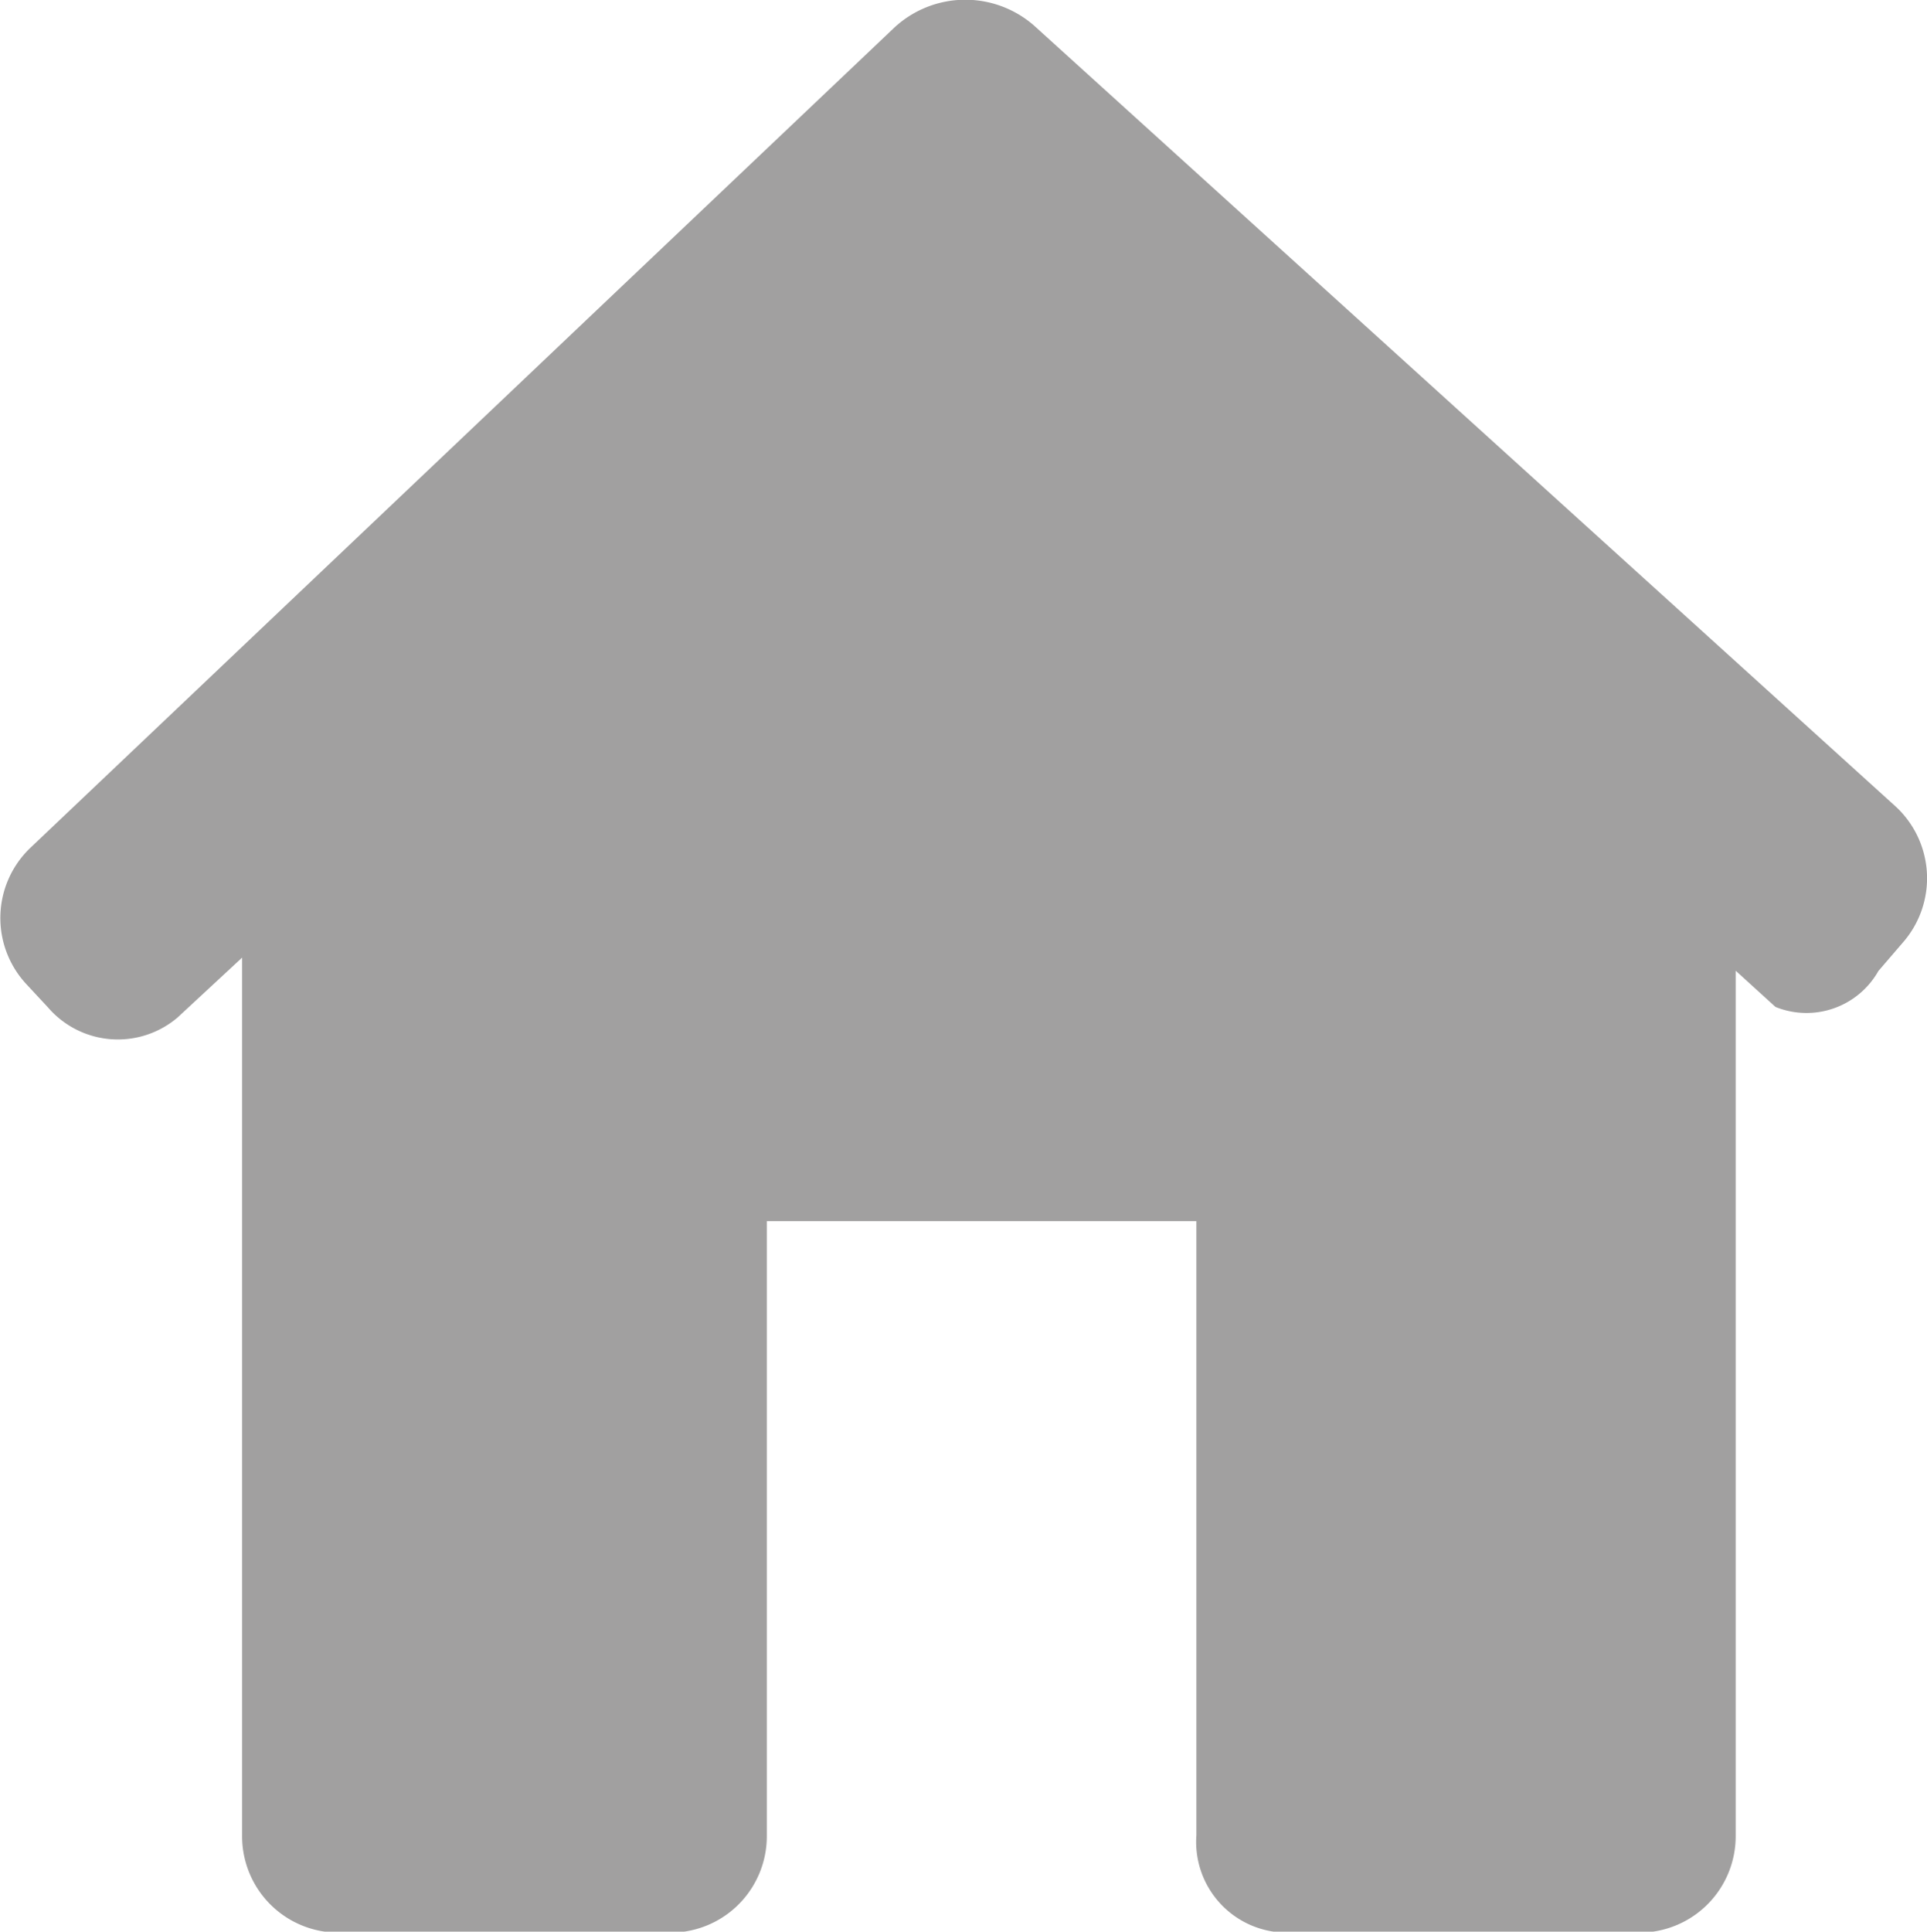 <svg xmlns="http://www.w3.org/2000/svg" width="14" height="14.031" viewBox="0 0 14 14.031">
  <defs>
    <style>
      .cls-1 {
        fill: #a1a0a0;
        fill-rule: evenodd;
      }
    </style>
  </defs>
  <path id="Фигура_22" data-name="Фигура 22" class="cls-1" d="M213.825,88.815a0.709,0.709,0,0,0-.054-0.989l-6.256-5.669a0.758,0.758,0,0,0-1.017.012l-6.278,5.959a0.705,0.705,0,0,0-.03.988l0.158,0.17a0.67,0.67,0,0,0,.942.074l0.469-.435V95.3a0.7,0.7,0,0,0,.683.707h2.446a0.7,0.7,0,0,0,.683-0.707V90.839h3.121V95.3a0.659,0.659,0,0,0,.642.707h2.593a0.7,0.7,0,0,0,.683-0.707v-6.28l0.289,0.263a0.6,0.6,0,0,0,.748-0.261Z" transform="translate(-200 -81.969)"/>
</svg>
